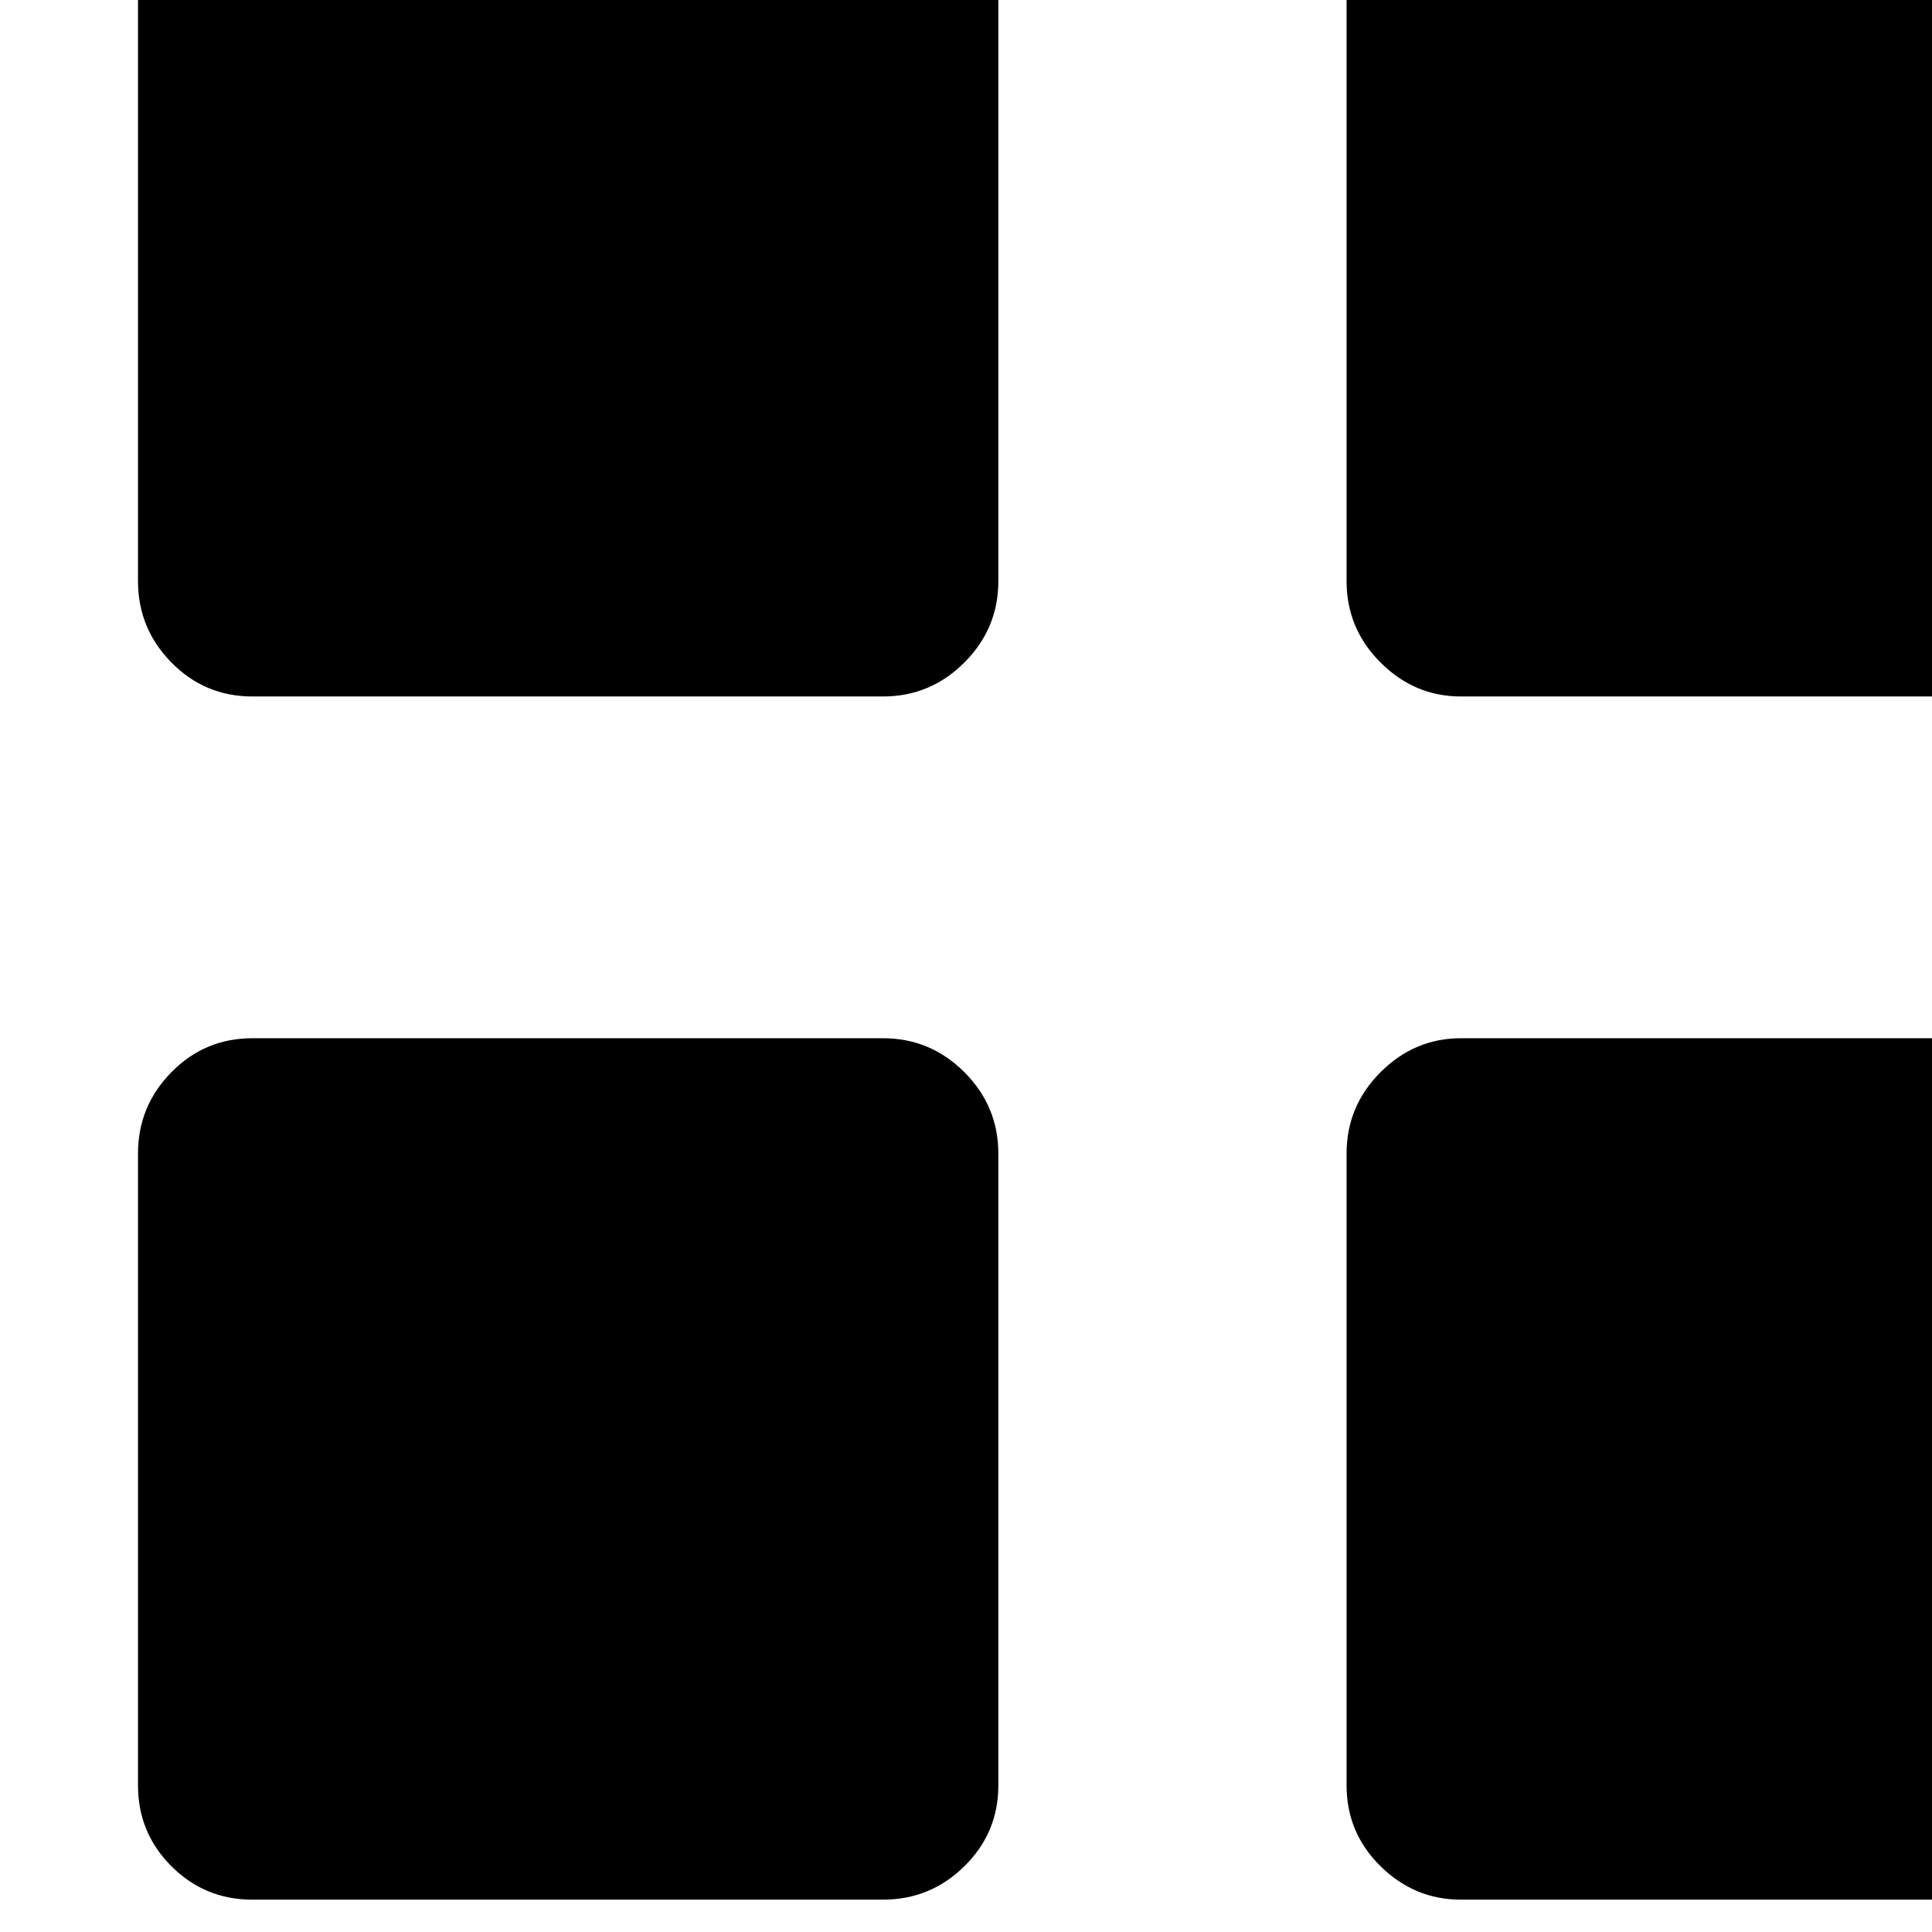<?xml version="1.0" encoding="utf-8"?>
<svg width="1792" height="1792" xmlns="http://www.w3.org/2000/svg"><path d="M128 1656v-586q0-44 31-75.5t75-31.5h585q44 0 75.5 31.5T926 1070v586q0 44-31.5 75t-75.5 31H234q-44 0-75-31t-31-75zm0-1117V-47q0-44 31-75t75-31h585q44 0 75.5 31T926-47v586q0 44-31.5 75.5T819 646H234q-44 0-75-31.5T128 539zm1121 1117v-586q0-44 31.5-75.5T1355 963h587q43 0 74.5 31.5t31.5 75.5v586q0 44-31 75t-75 31h-587q-43 0-74.5-31t-31.5-75zm0-1117V-47q0-43 31.5-74.5T1355-153h587q44 0 75 31.5t31 74.5v586q0 44-31.5 75.5T1942 646h-587q-43 0-74.5-31.5T1249 539z" fill="undefined"/></svg>